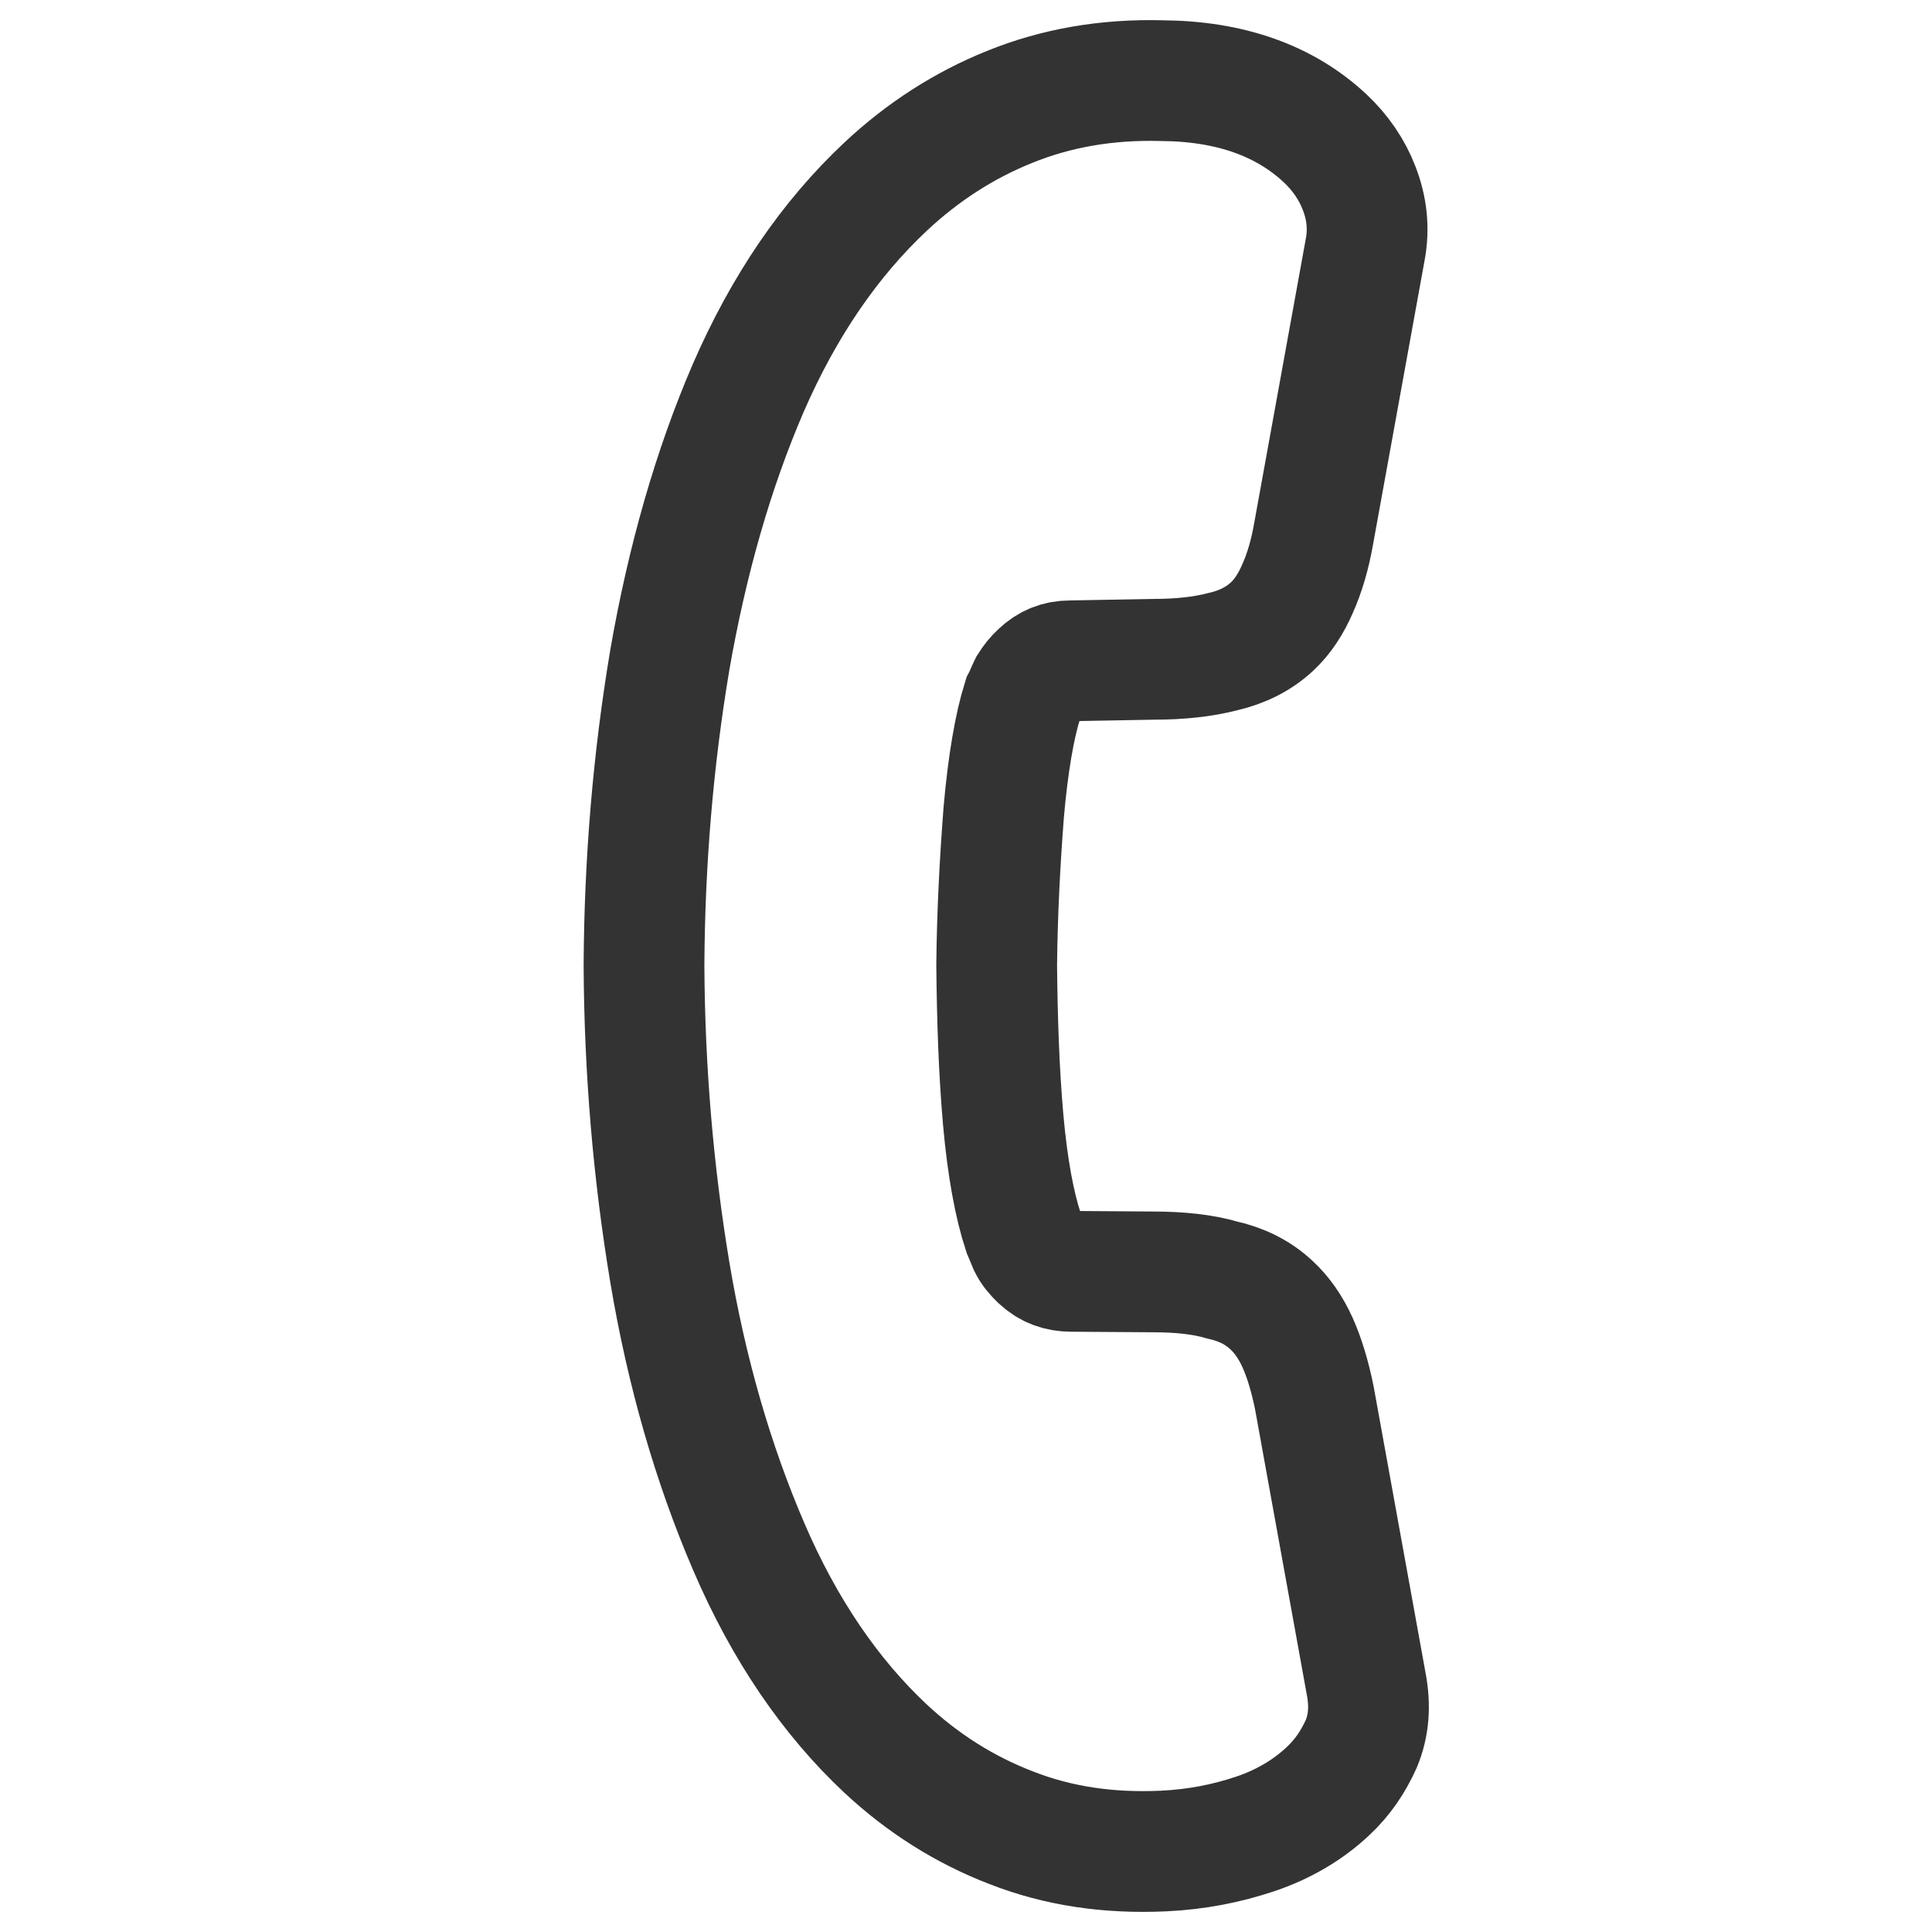 <svg width="24" height="24" viewBox="0 0 24 24" fill="none" xmlns="http://www.w3.org/2000/svg">
<path d="M16.494 22.253C16.253 22.479 15.951 22.661 15.595 22.781C15.24 22.9 14.864 22.975 14.455 22.994C13.764 23.026 13.139 22.931 12.562 22.705C11.992 22.486 11.469 22.159 10.999 21.72C10.315 21.079 9.744 20.244 9.302 19.215C8.859 18.185 8.53 17.049 8.322 15.812C8.114 14.563 8.007 13.294 8 11.995C8.007 10.695 8.114 9.427 8.322 8.19C8.537 6.96 8.859 5.83 9.295 4.819C9.738 3.802 10.308 2.967 11.006 2.314C11.462 1.887 11.979 1.554 12.542 1.328C13.113 1.096 13.743 0.983 14.434 1.002C15.287 1.008 15.964 1.253 16.461 1.718C16.649 1.894 16.796 2.107 16.884 2.339C16.977 2.578 17.011 2.835 16.957 3.111L16.32 6.621C16.273 6.891 16.206 7.117 16.119 7.311C16.038 7.5 15.931 7.663 15.803 7.782C15.642 7.933 15.434 8.04 15.186 8.096C14.944 8.159 14.656 8.19 14.334 8.19L13.294 8.209C13.146 8.209 13.025 8.259 12.918 8.36C12.864 8.41 12.824 8.46 12.784 8.523C12.75 8.592 12.73 8.649 12.703 8.699C12.603 9.019 12.522 9.484 12.469 10.086C12.422 10.695 12.388 11.329 12.381 11.989C12.388 12.66 12.408 13.294 12.462 13.91C12.516 14.512 12.603 14.971 12.71 15.297C12.73 15.341 12.75 15.398 12.777 15.46C12.811 15.53 12.858 15.586 12.918 15.643C13.032 15.749 13.16 15.793 13.307 15.793L14.32 15.8C14.656 15.8 14.944 15.831 15.179 15.9C15.428 15.956 15.629 16.057 15.796 16.214C15.924 16.333 16.031 16.484 16.119 16.678C16.206 16.873 16.273 17.099 16.327 17.363L16.971 20.916C17.024 21.192 17.004 21.437 16.91 21.663C16.81 21.883 16.682 22.078 16.494 22.253Z" stroke="#333333" stroke-width="1.5" stroke-miterlimit="10"/>
</svg>
